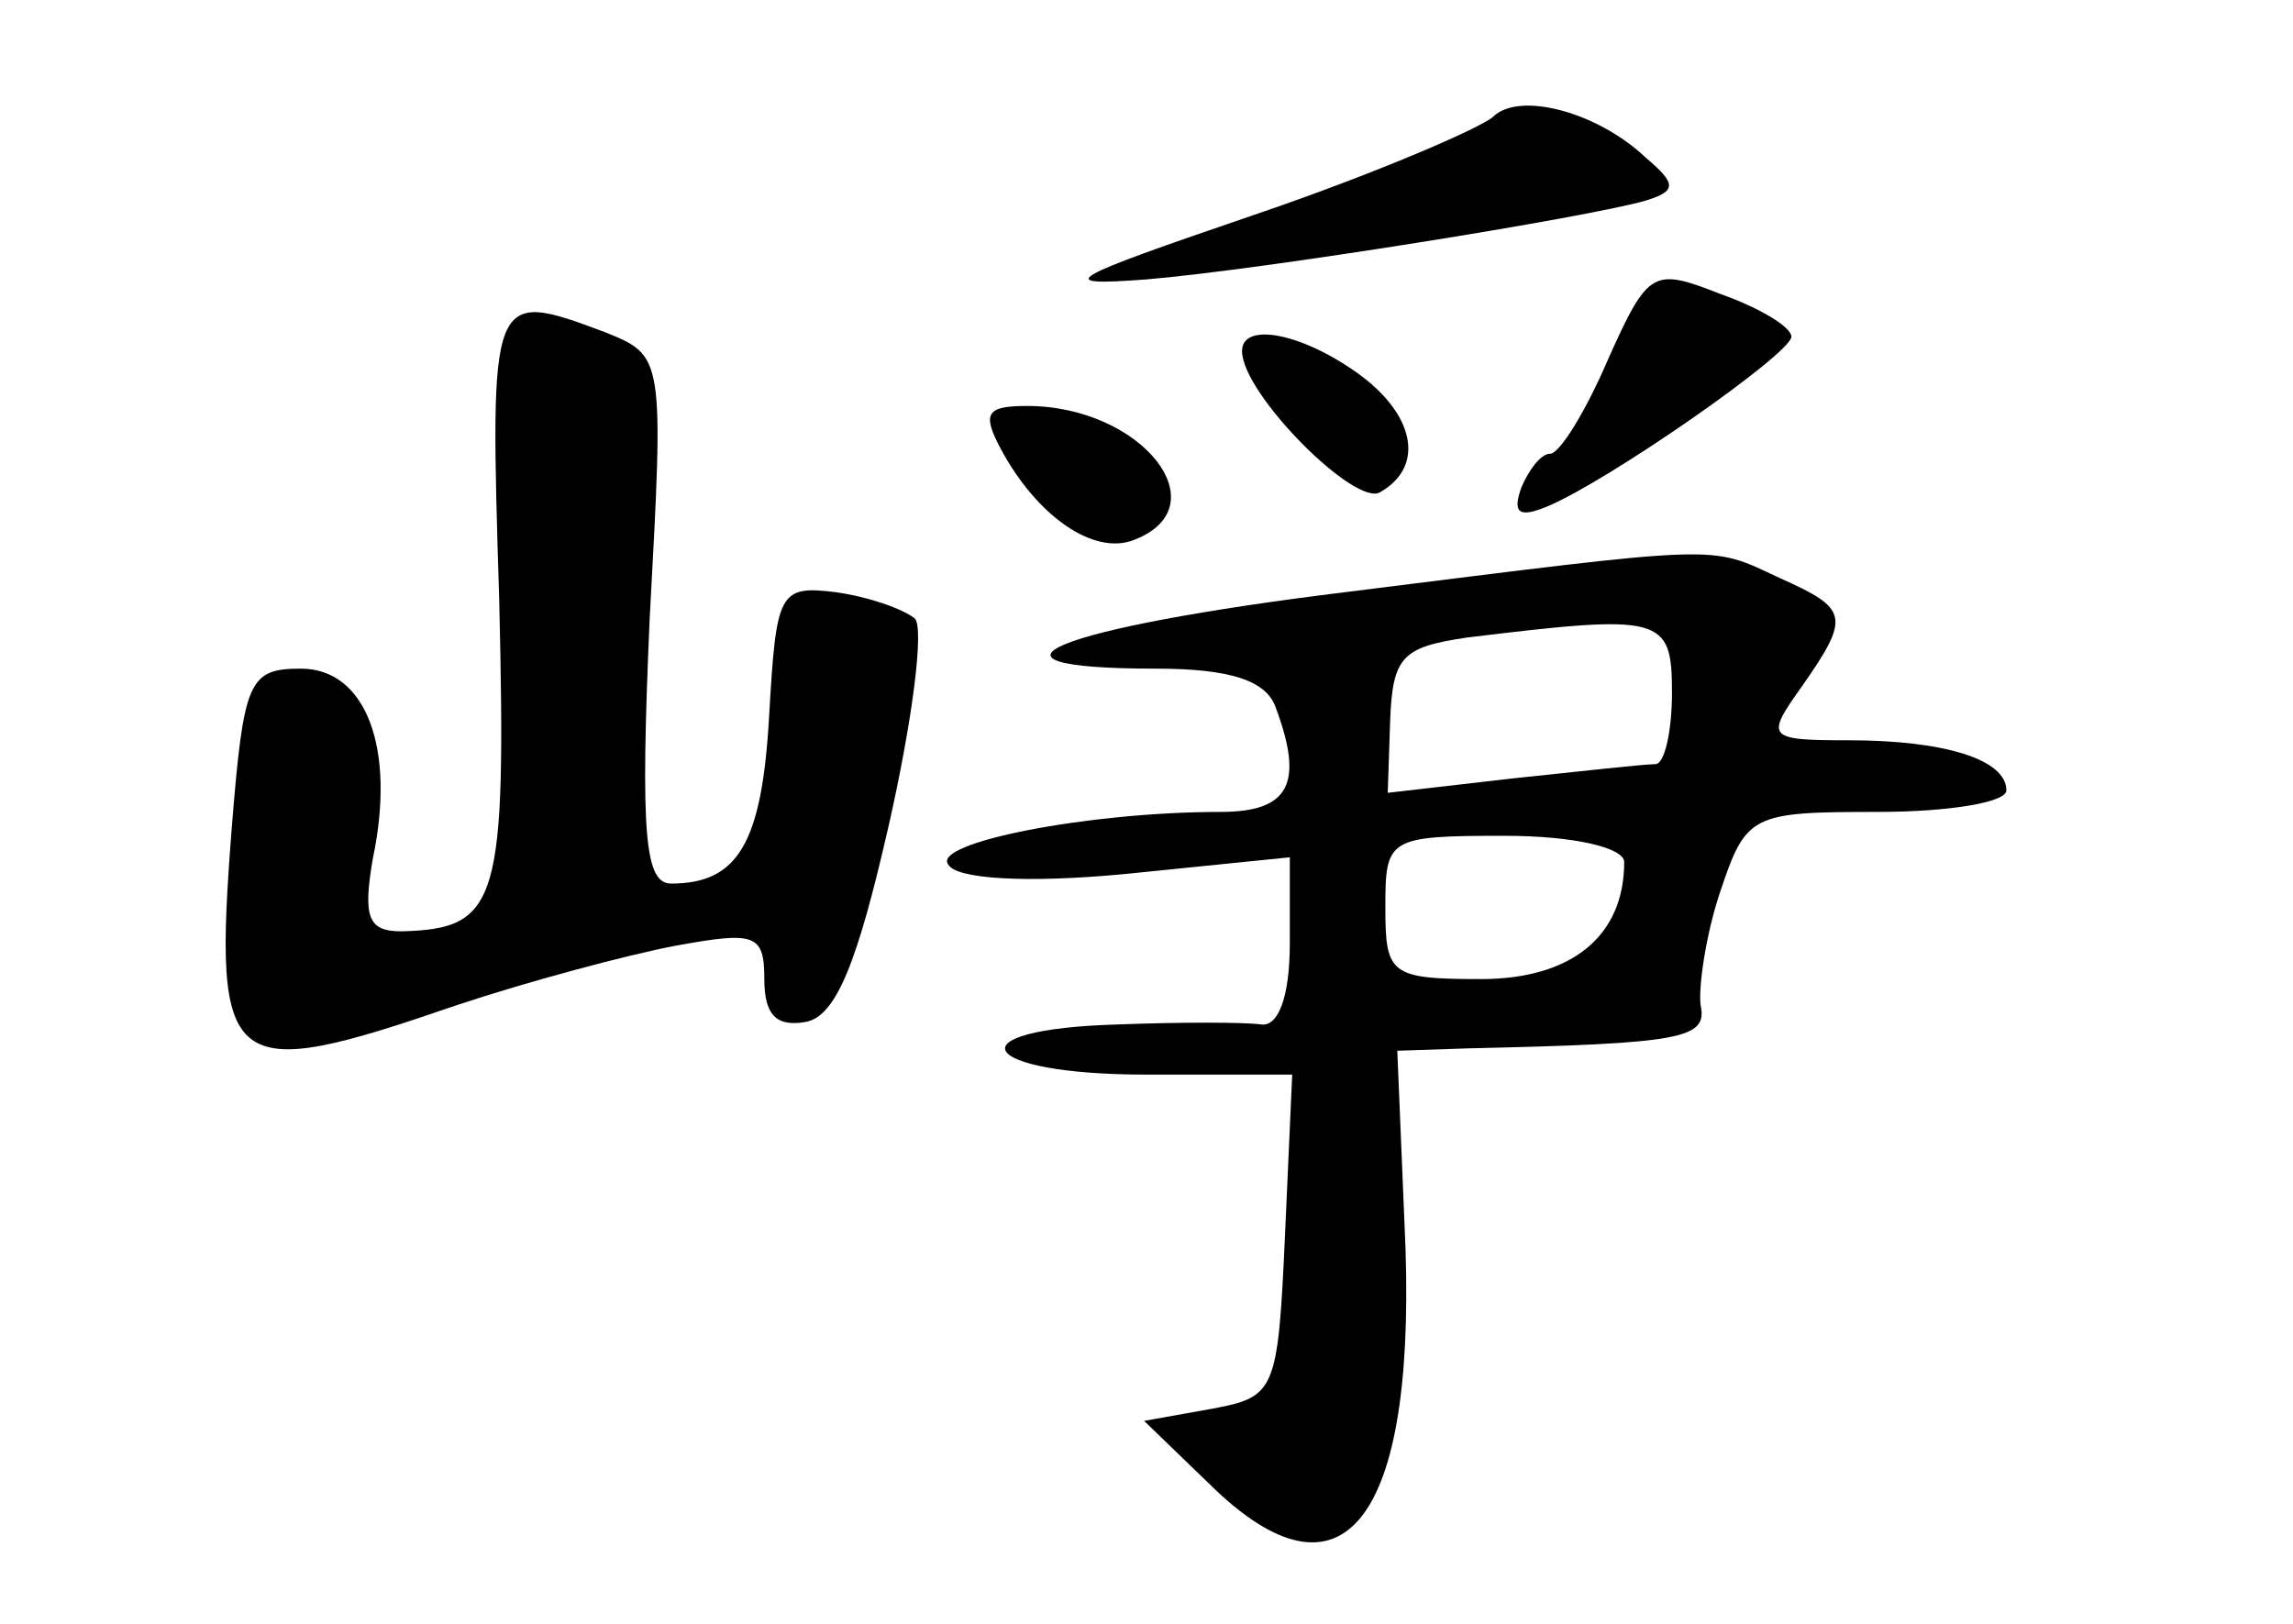 <?xml version="1.0" standalone="no"?>
<!DOCTYPE svg PUBLIC "-//W3C//DTD SVG 20010904//EN"
 "http://www.w3.org/TR/2001/REC-SVG-20010904/DTD/svg10.dtd">
<svg version="1.0" xmlns="http://www.w3.org/2000/svg"
 width="96pt" height="68pt" viewBox="0 0 96 68"
 preserveAspectRatio="xMidYMid meet">
<g transform="translate(0,68) scale(0.1,-0.1)"
fill="#000000" stroke="none">
<path d="M625 631 c-6 -5 -50 -24 -100 -41 -79 -27 -85 -30 -45 -27 48 4 185
26 209 33 13 4 13 7 0 18 -20 19 -53 28 -64 17z"/>
<path d="M673 529 c-9 -21 -20 -39 -24 -39 -4 0 -9 -7 -12 -14 -4 -11 -1 -13
11 -8 26 11 102 64 102 71 0 4 -13 12 -30 18 -28 11 -30 10 -47 -28z"/>
<path d="M209 429 c3 -127 0 -138 -41 -139 -14 0 -16 6 -12 30 10 47 -3 80
-30 80 -22 0 -24 -5 -29 -67 -8 -103 -2 -107 94 -74 30 10 71 21 92 25 33 6
37 5 37 -14 0 -15 5 -20 17 -18 13 2 22 25 35 82 10 44 15 83 11 87 -5 4 -19
9 -33 11 -24 3 -25 0 -28 -52 -3 -53 -13 -70 -41 -70 -11 0 -13 20 -9 111 6
110 6 110 -19 120 -48 18 -48 17 -44 -112z"/>
<path d="M520 533 c0 -18 48 -66 58 -59 19 11 14 33 -10 50 -24 17 -48 21 -48
9z"/>
<path d="M419 492 c15 -28 39 -45 56 -38 36 14 3 56 -45 56 -17 0 -19 -3 -11
-18z"/>
<path d="M563 432 c-122 -15 -163 -32 -79 -32 31 0 46 -5 50 -16 12 -32 6 -44
-23 -44 -56 0 -121 -13 -114 -22 3 -6 32 -8 74 -4 l69 7 0 -36 c0 -23 -5 -35
-12 -34 -7 1 -34 1 -60 0 -70 -2 -59 -21 12 -21 l61 0 -3 -67 c-3 -66 -4 -68
-31 -73 l-28 -5 30 -29 c55 -52 85 -10 79 112 l-3 72 30 1 c89 2 100 4 97 18
-1 7 2 29 8 47 11 33 13 34 66 34 30 0 54 4 54 9 0 13 -26 21 -66 21 -34 0
-35 1 -20 22 21 30 20 33 -9 46 -30 14 -22 14 -182 -6z m137 -42 c0 -16 -3
-30 -7 -30 -5 0 -31 -3 -60 -6 l-52 -6 1 30 c1 27 5 31 32 35 82 10 86 9 86
-23z m-20 -71 c0 -31 -22 -49 -60 -49 -38 0 -40 2 -40 30 0 29 1 30 50 30 29
0 50 -5 50 -11z"/>
</g>
</svg>
